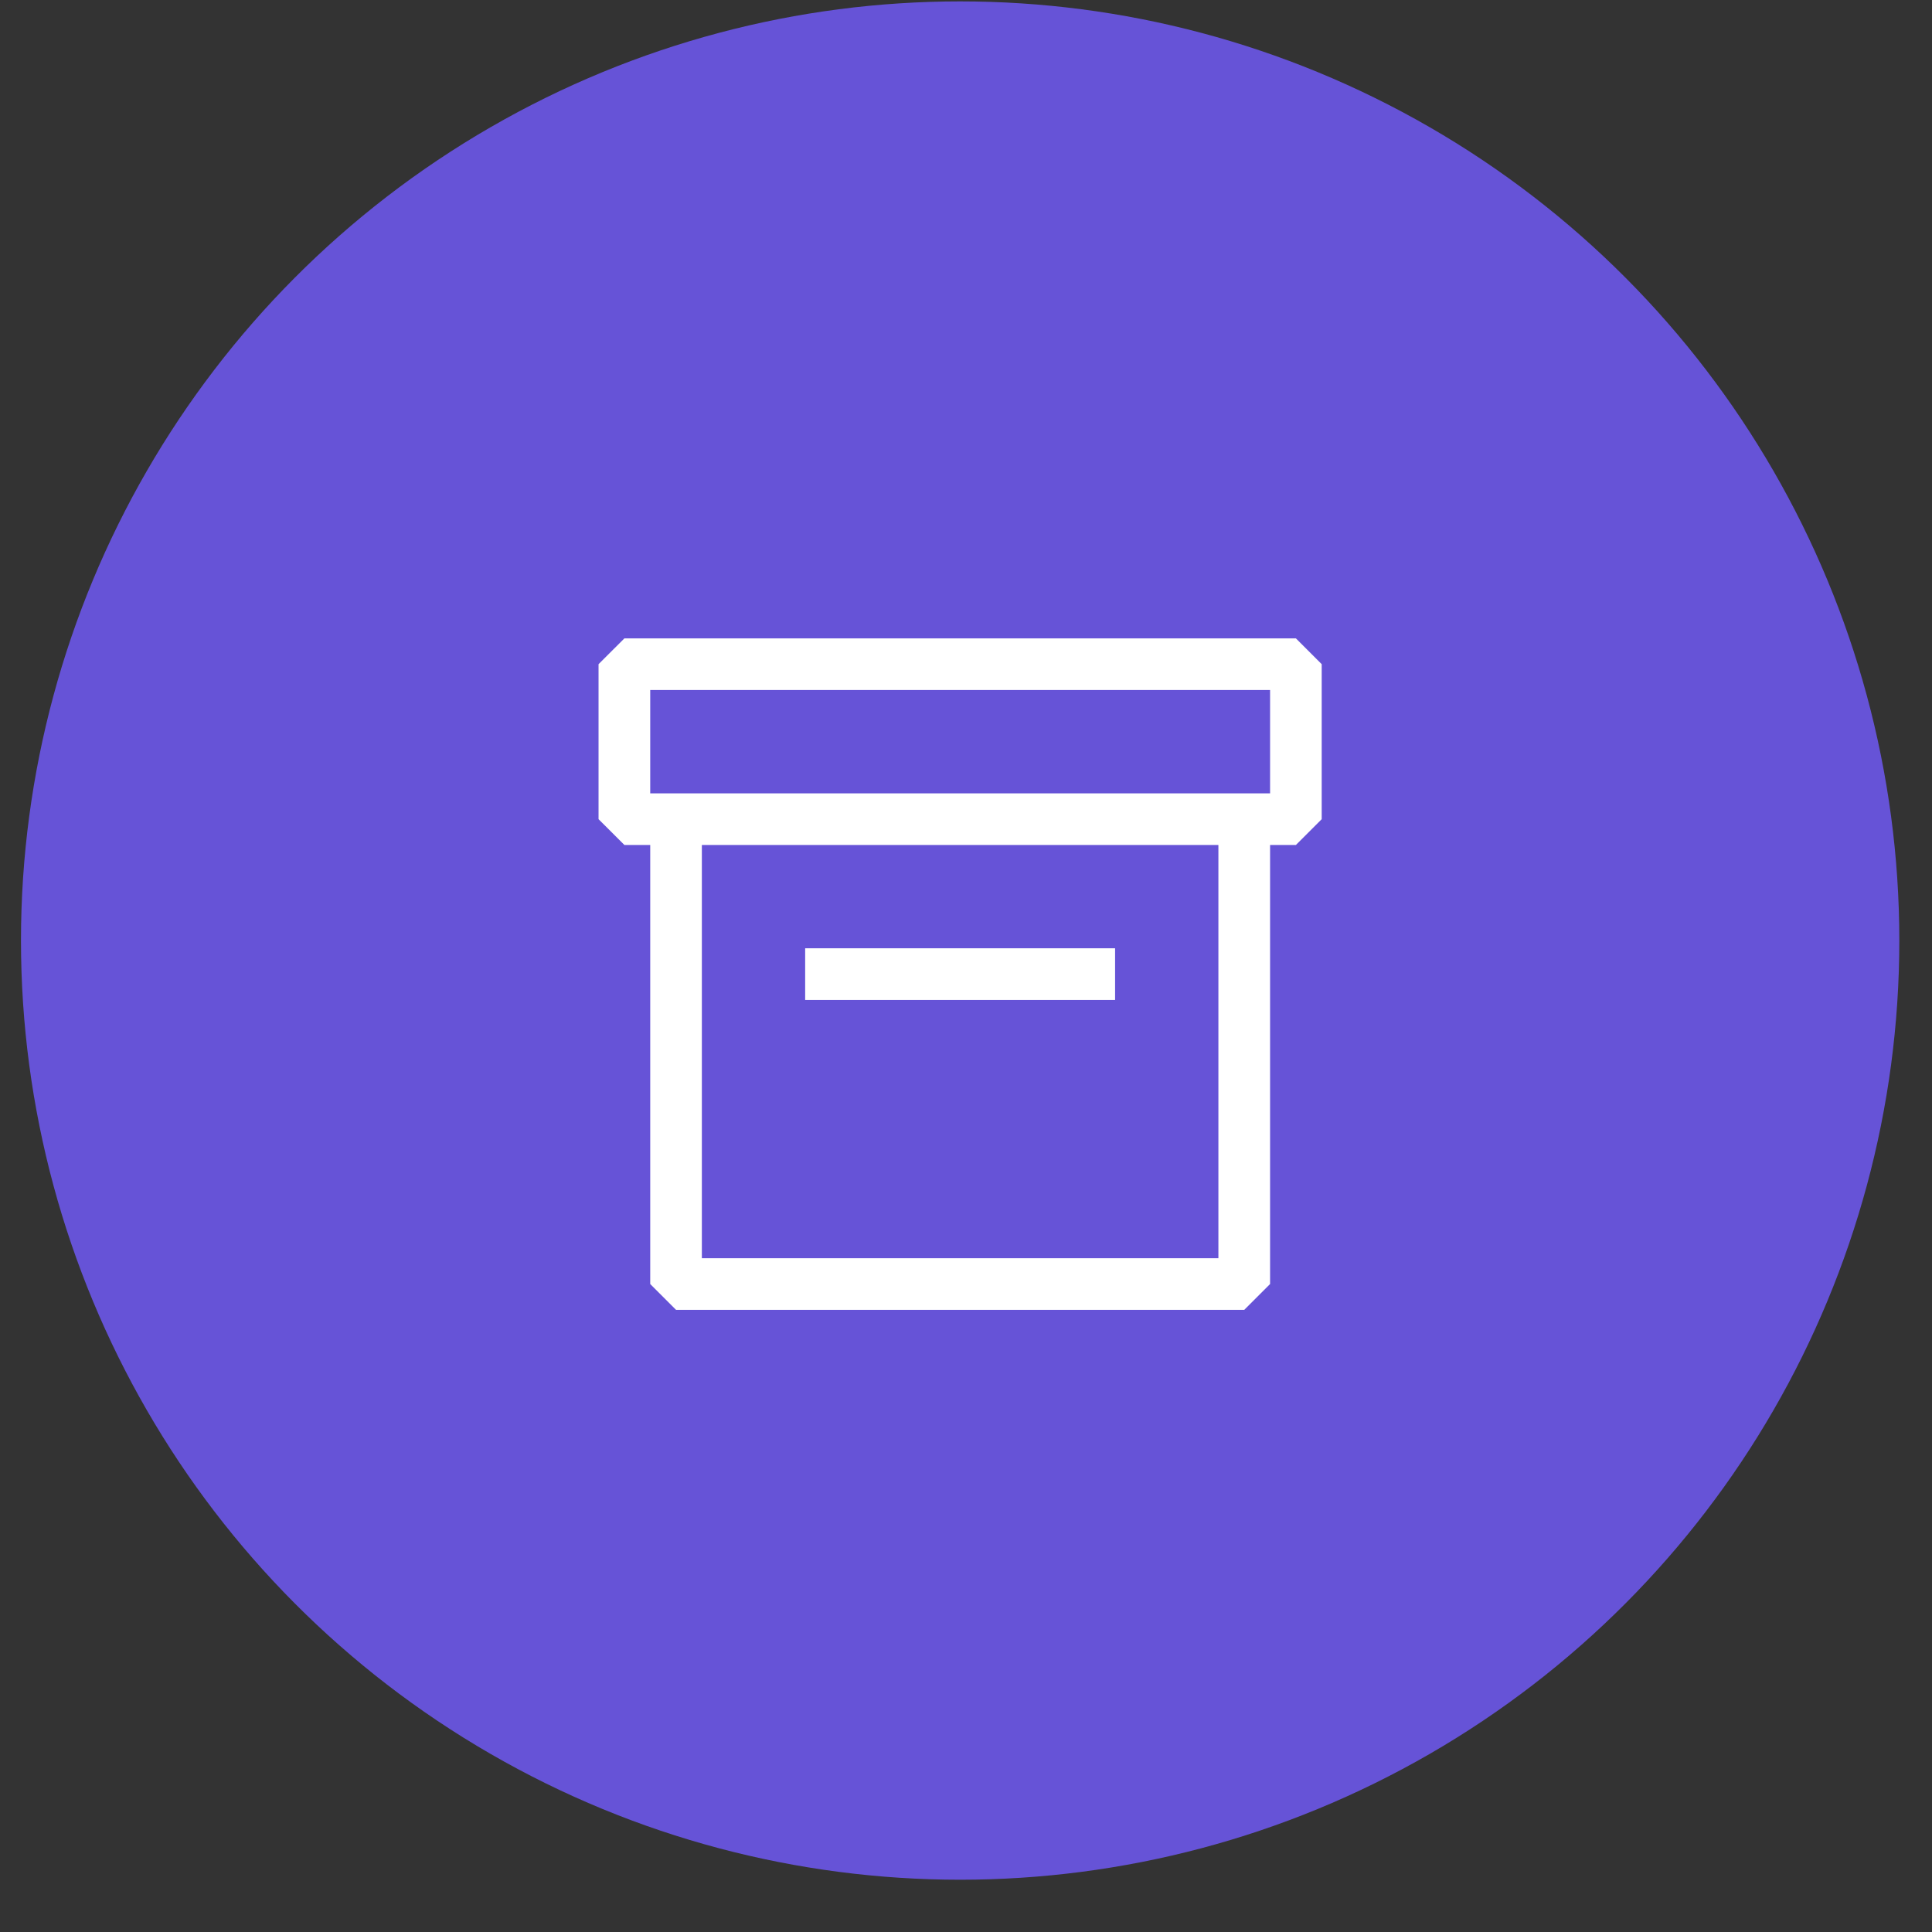 <svg width="36" height="36" viewBox="0 0 36 36" fill="none" xmlns="http://www.w3.org/2000/svg">
<rect x="0" y="0" width="36" height="36" fill="#333333" stroke="none"/>
<circle cx="17.891" cy="17.526" r="17.5" fill="#6653D7"/>
<path fill-rule="evenodd" clip-rule="evenodd" d="M24.147 11.895H11.635L11.153 12.376V15.264L11.635 15.745H12.116V23.926L12.597 24.407H23.185L23.666 23.926V15.745H24.147L24.628 15.264V12.376L24.147 11.895ZM23.185 14.783H12.116V12.857H23.666V14.783H23.185ZM13.078 23.445V15.745H22.703V23.445H13.078ZM20.778 17.67H15.003V18.633H20.778V17.67Z" fill="white"/>
</svg>
